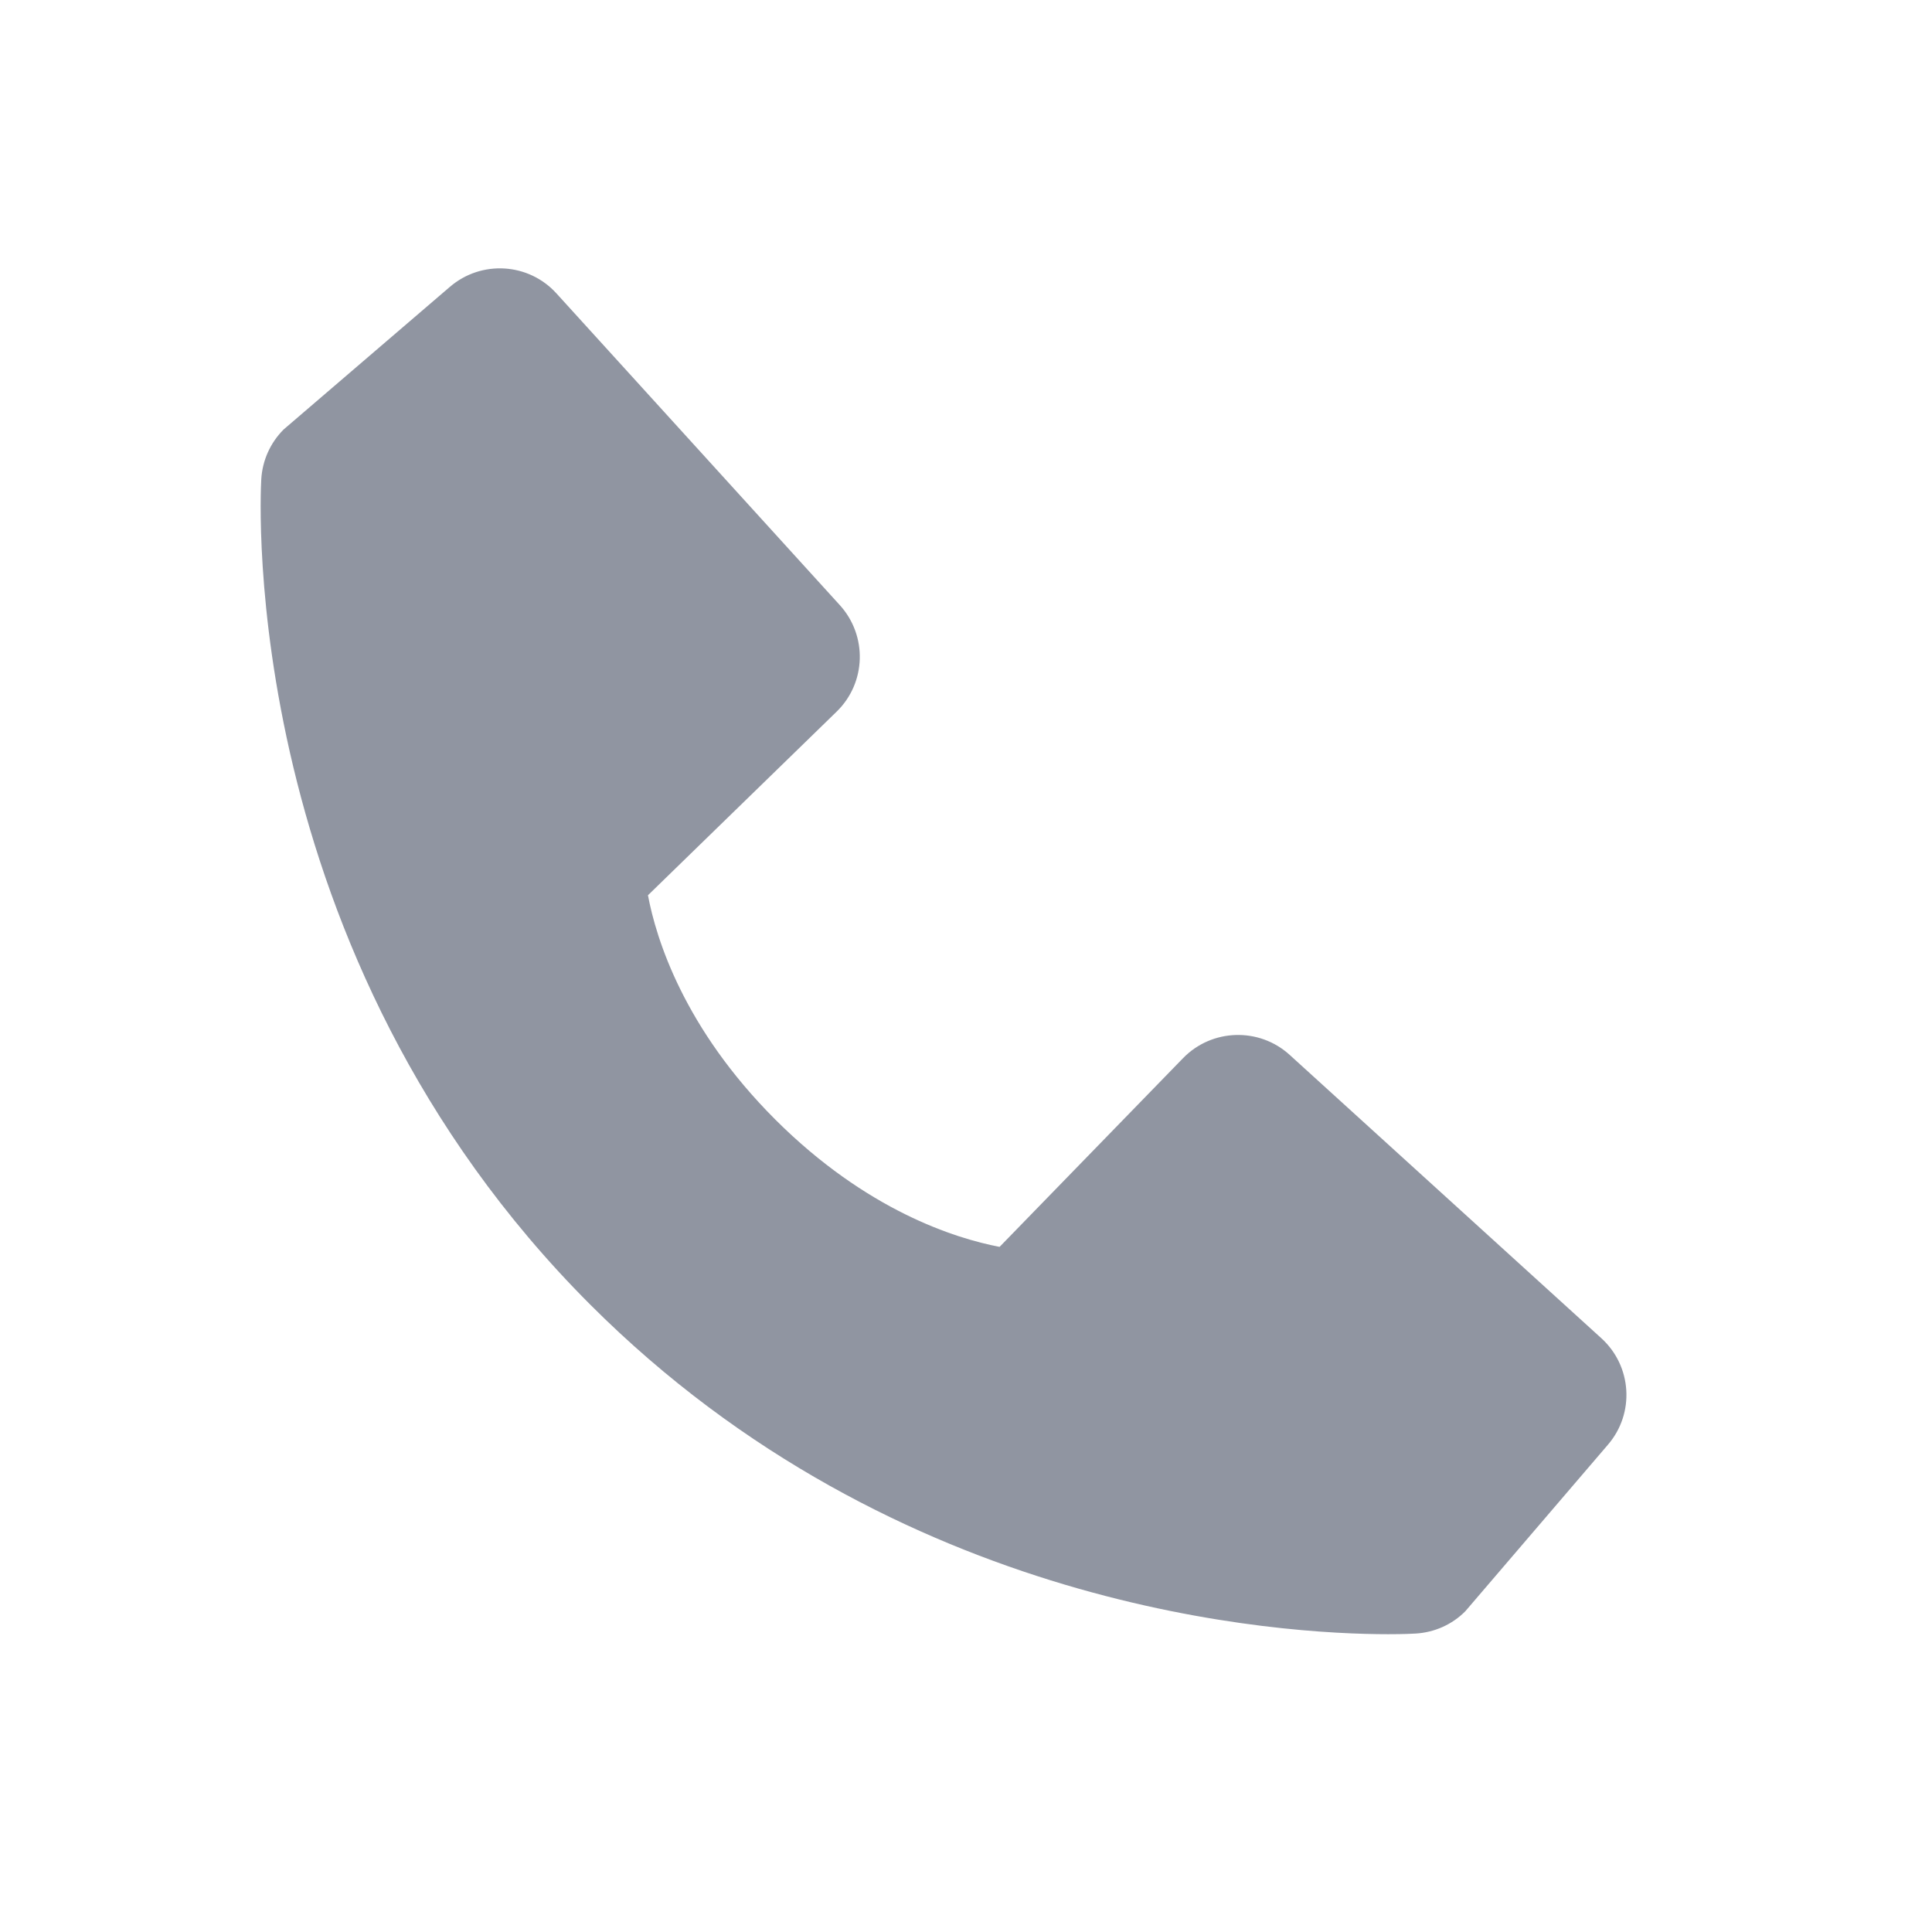 <svg width="21" height="21" viewBox="0 0 21 21" fill="none" xmlns="http://www.w3.org/2000/svg">
<path d="M17.406 14.546L14.018 11.466C13.686 11.164 13.172 11.18 12.859 11.502L10.865 13.553C10.385 13.461 9.42 13.16 8.427 12.169C7.433 11.175 7.133 10.208 7.043 9.731L9.093 7.736C9.416 7.423 9.431 6.91 9.128 6.577L6.049 3.19C5.747 2.856 5.233 2.824 4.89 3.118L3.082 4.669C2.938 4.814 2.852 5.005 2.84 5.209C2.828 5.418 2.589 10.353 6.416 14.181C9.754 17.519 13.936 17.763 15.088 17.763C15.256 17.763 15.359 17.758 15.387 17.756C15.591 17.744 15.783 17.659 15.927 17.514L17.477 15.704C17.772 15.362 17.739 14.849 17.406 14.546Z" fill="#9095A1"/>
</svg>
